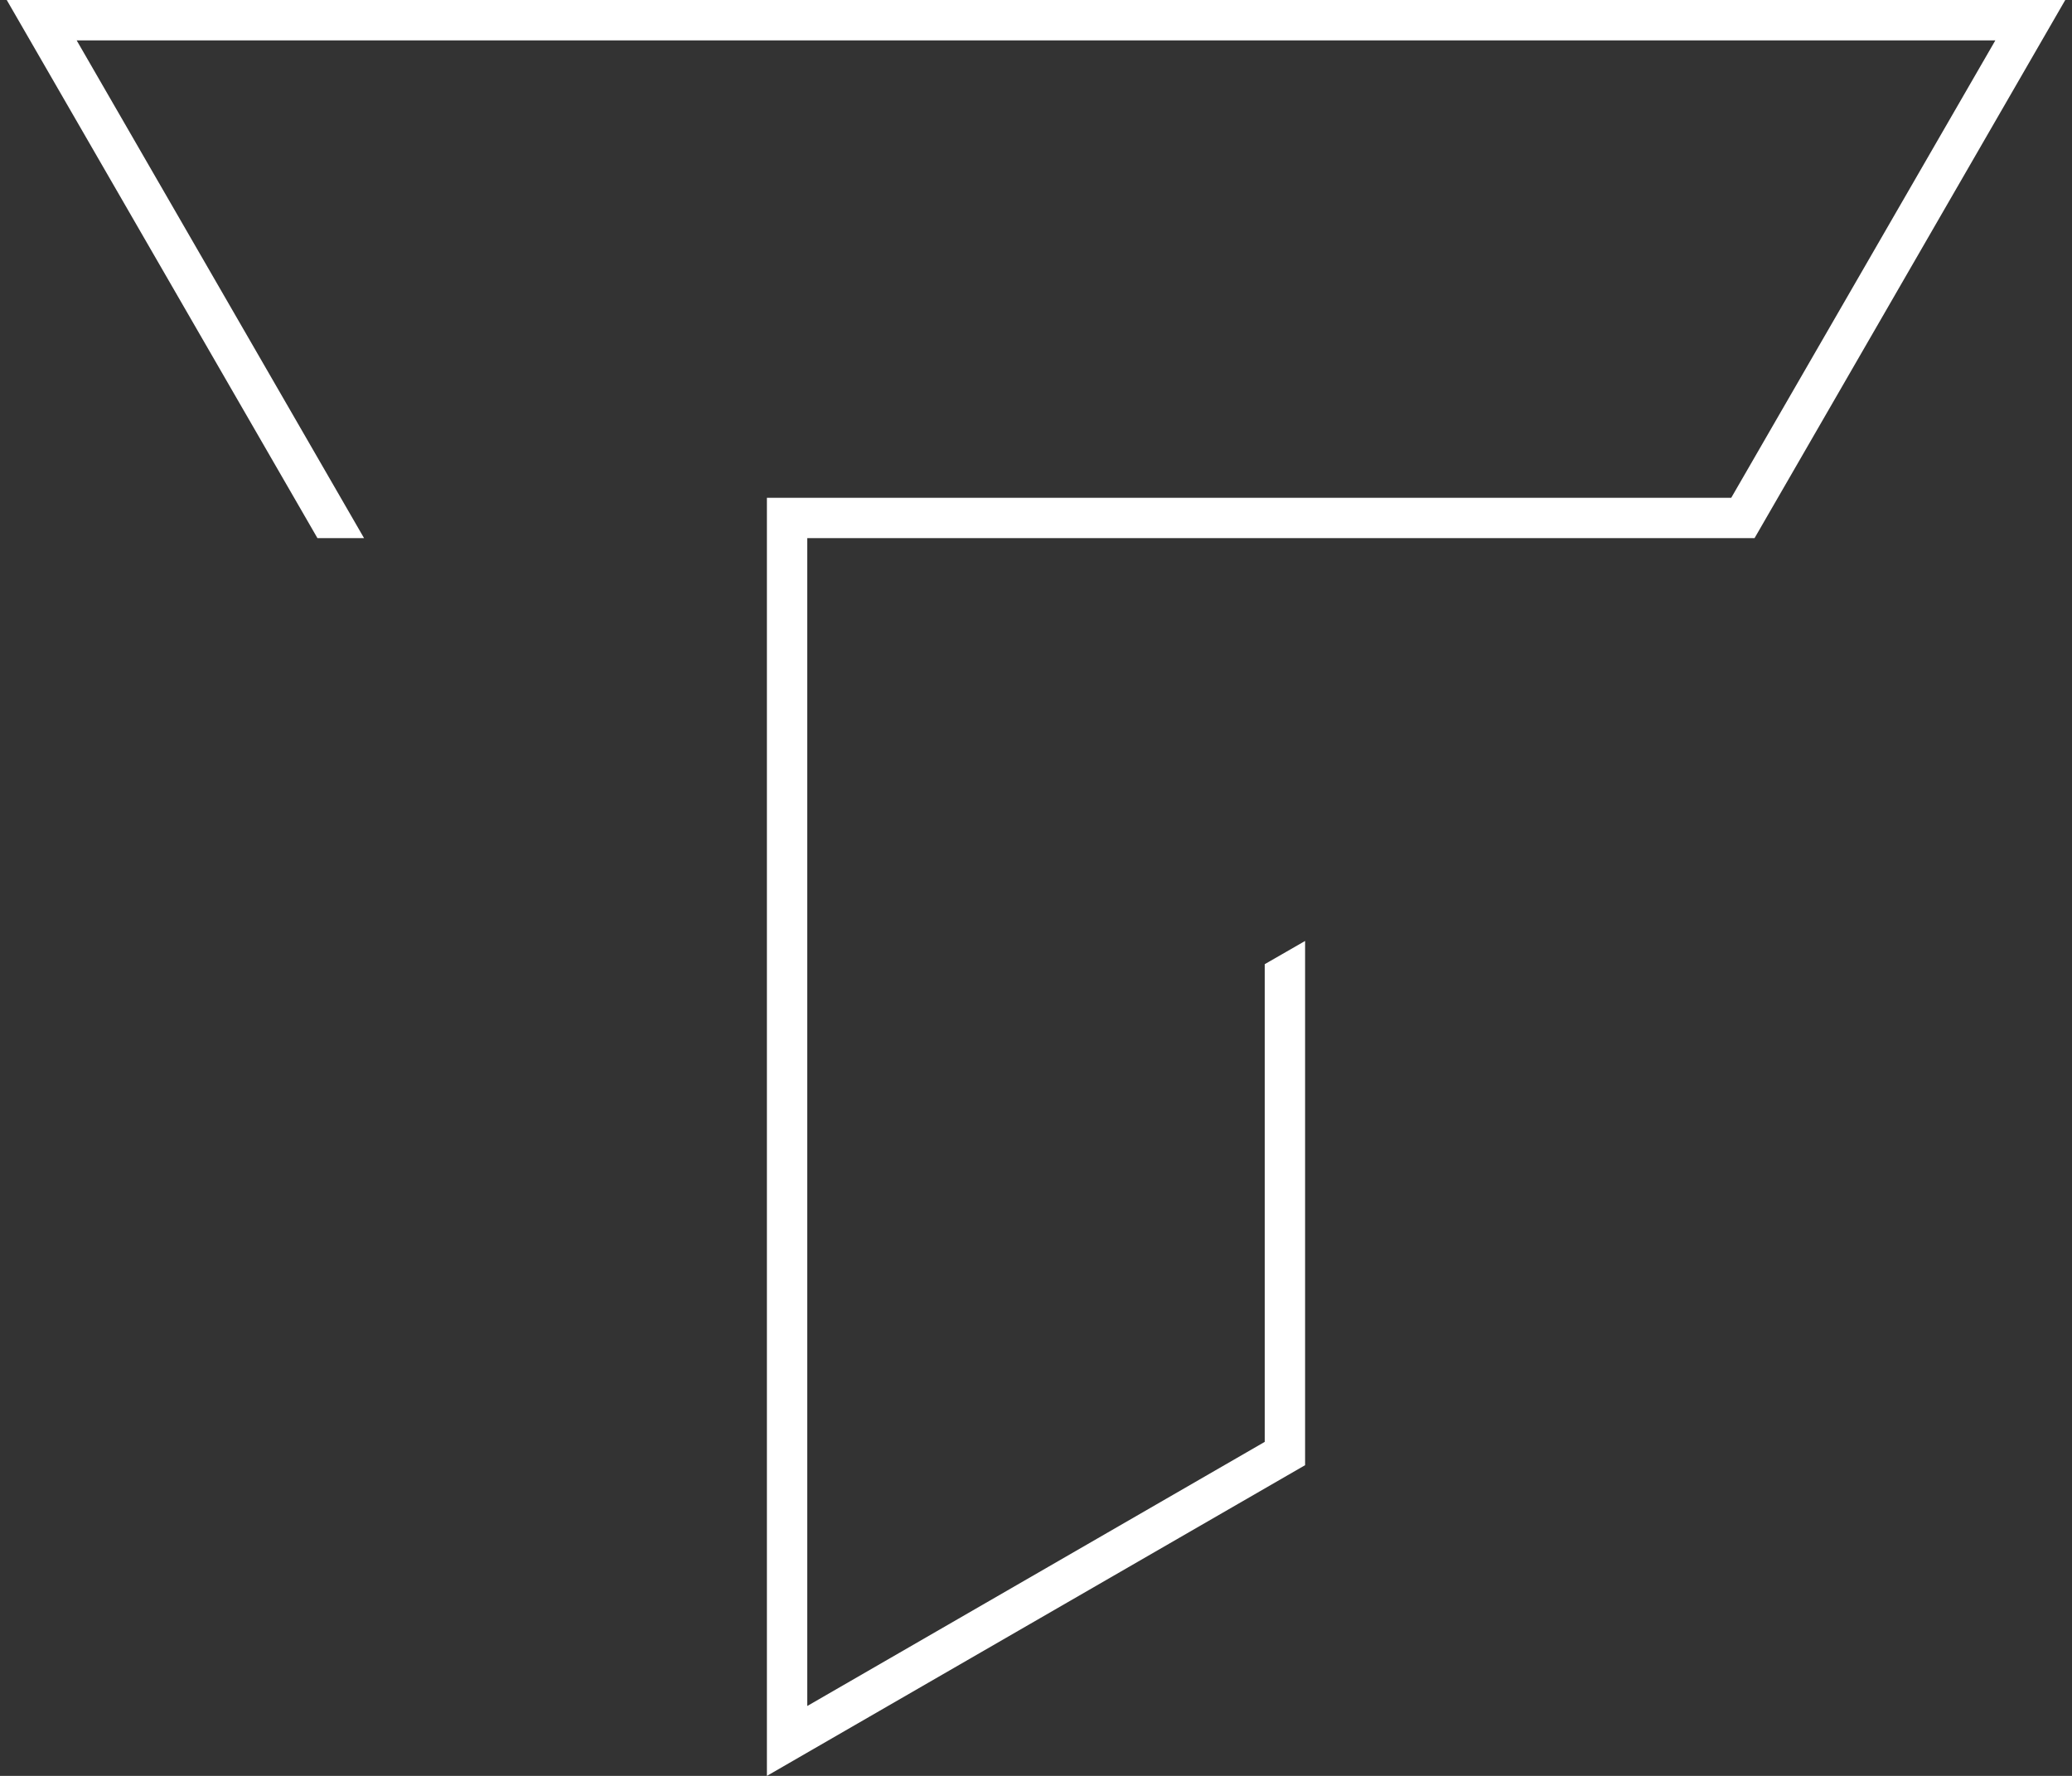 <svg xmlns="http://www.w3.org/2000/svg" width="154" height="132" viewBox="0 0 154 132">
  <rect x="0" y="0" width="154" height="132" fill="#333333" stroke="none"/>
  <polygon points="57 132 57 37 128.673 37 148.304 3 5.697 3 27.059 40 23.595 40 0.501 0 153.499 0 130.405 40 60 40 60 126.805 94 107.174 94 71.667 97 69.941 97 108.906 57 132" fill="#fff"/>
</svg>
